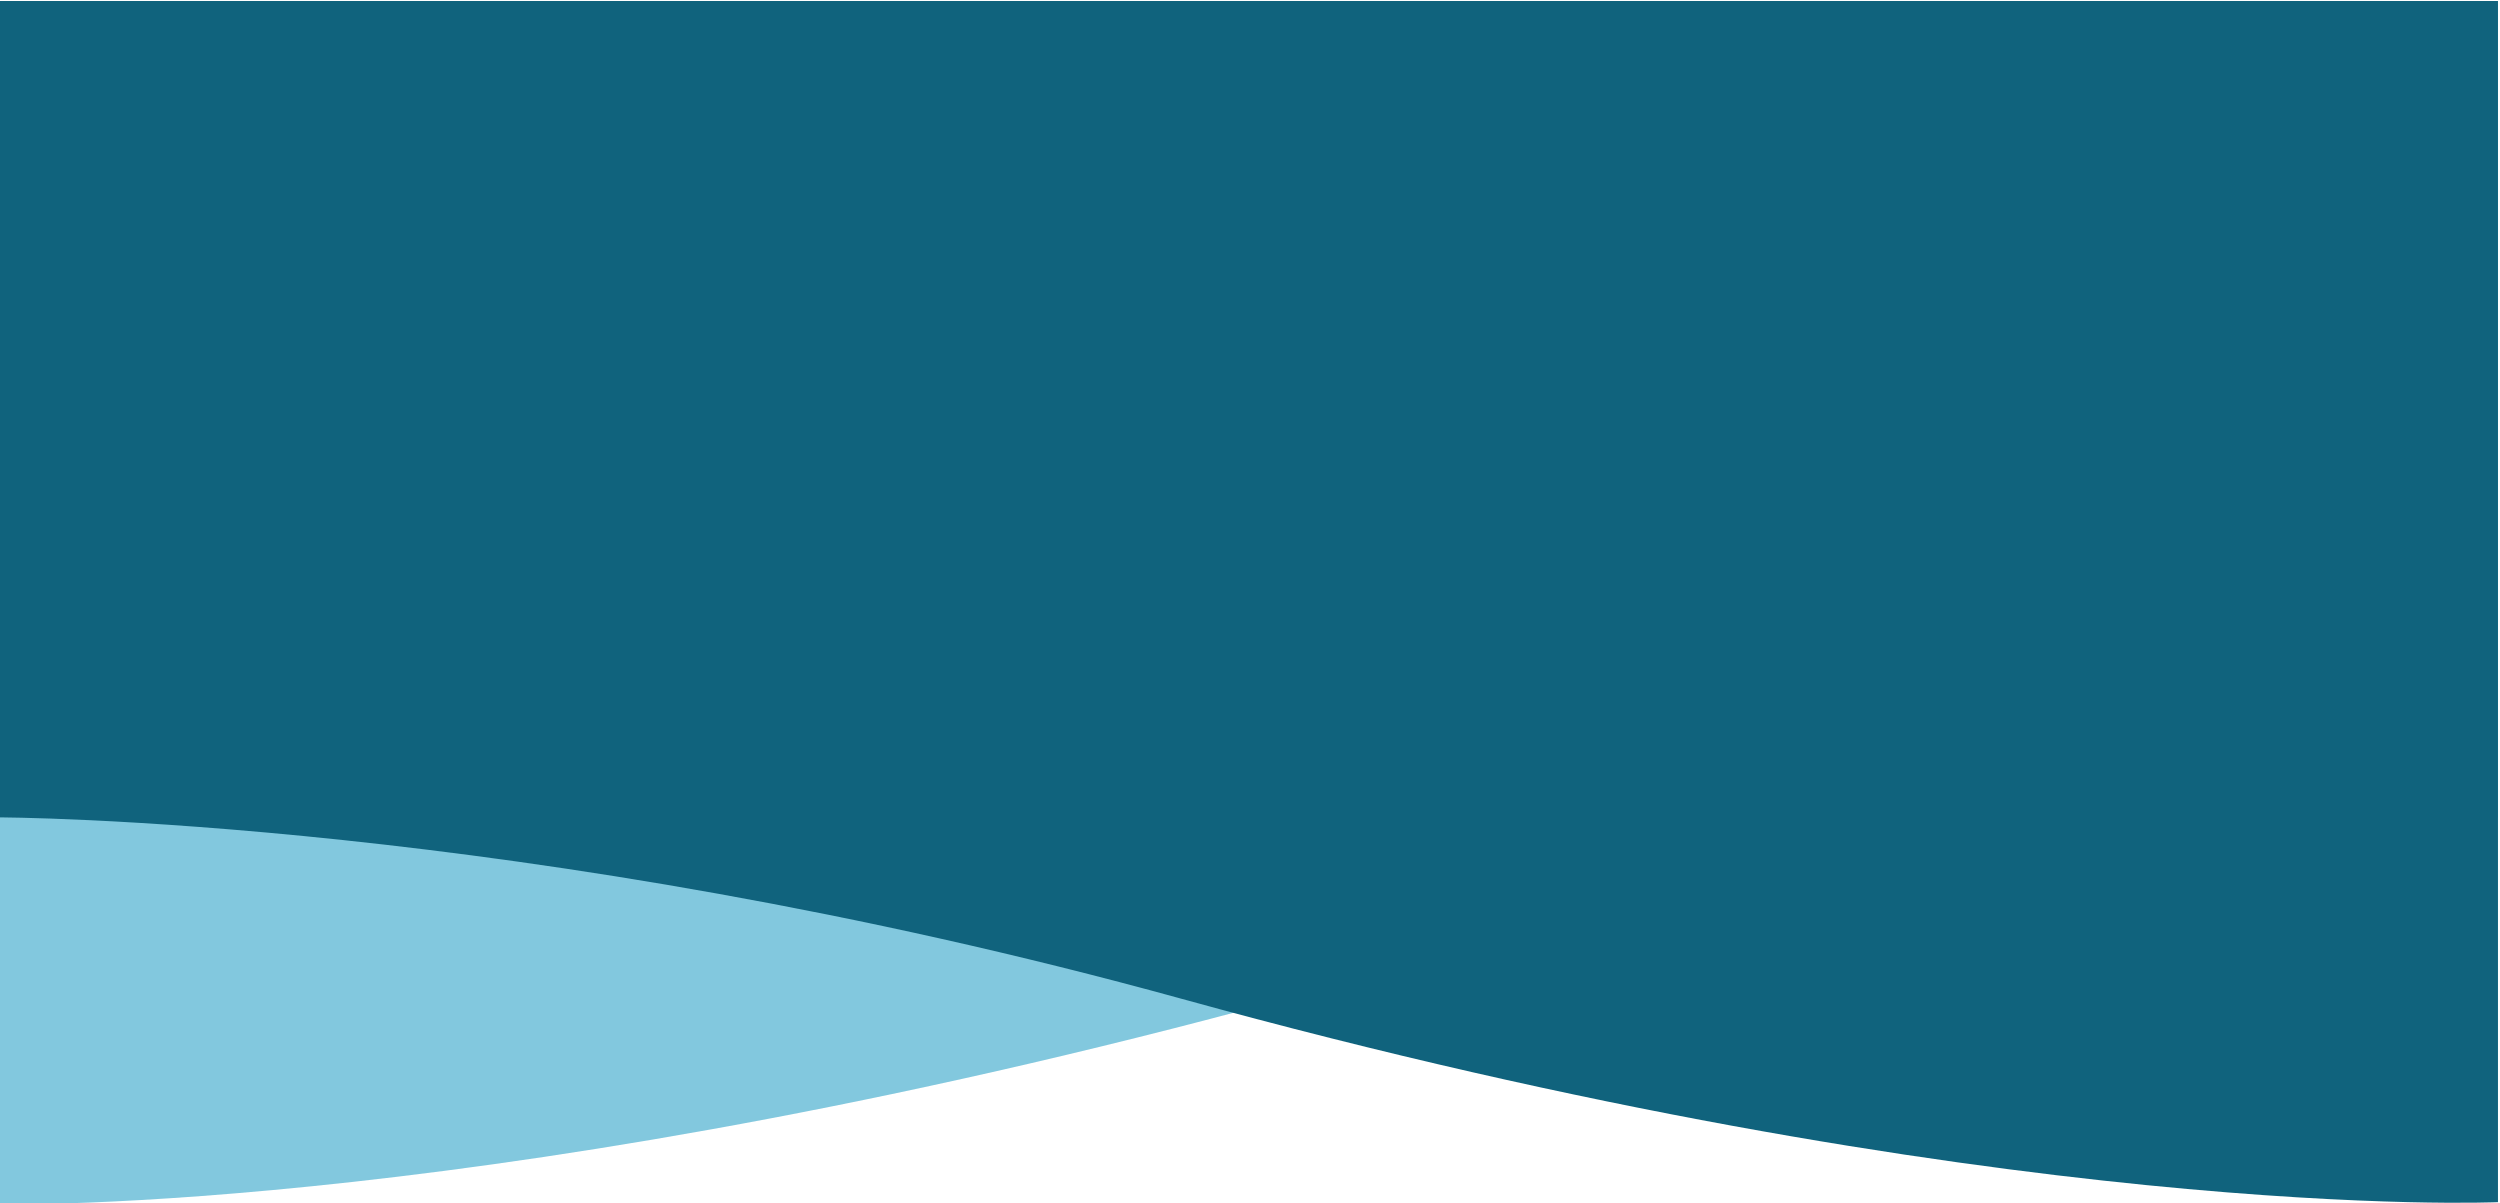 <?xml version="1.0" encoding="UTF-8"?>
<!DOCTYPE svg PUBLIC "-//W3C//DTD SVG 1.1//EN" "http://www.w3.org/Graphics/SVG/1.1/DTD/svg11.dtd">
<!-- Creator: CorelDRAW -->
<svg xmlns="http://www.w3.org/2000/svg" xml:space="preserve" width="1228px" height="591px" version="1.1" style="shape-rendering:geometricPrecision; text-rendering:geometricPrecision; image-rendering:optimizeQuality; fill-rule:evenodd; clip-rule:evenodd"
viewBox="0 0 1228 590"
 xmlns:xlink="http://www.w3.org/1999/xlink"
 xmlns:xodm="http://www.corel.com/coreldraw/odm/2003">
 <defs>
  <style type="text/css">
   <![CDATA[
    .fil1 {fill:#10637D;fill-rule:nonzero}
    .fil0 {fill:#82C8DE;fill-rule:nonzero}
   ]]>
  </style>
 </defs>
 <g id="Слой_x0020_1">
  <path class="fil0" d="M-1 0l1228 0 0 401c0,0 -254,-6 -577,84 -402,112 -651,106 -651,106l0 -590z"/>
  <path class="fil1" d="M1227 0l-1228 0 0 401c0,0 258,0 581,89 402,111 647,100 647,100l0 -590z"/>
 </g>
</svg>
